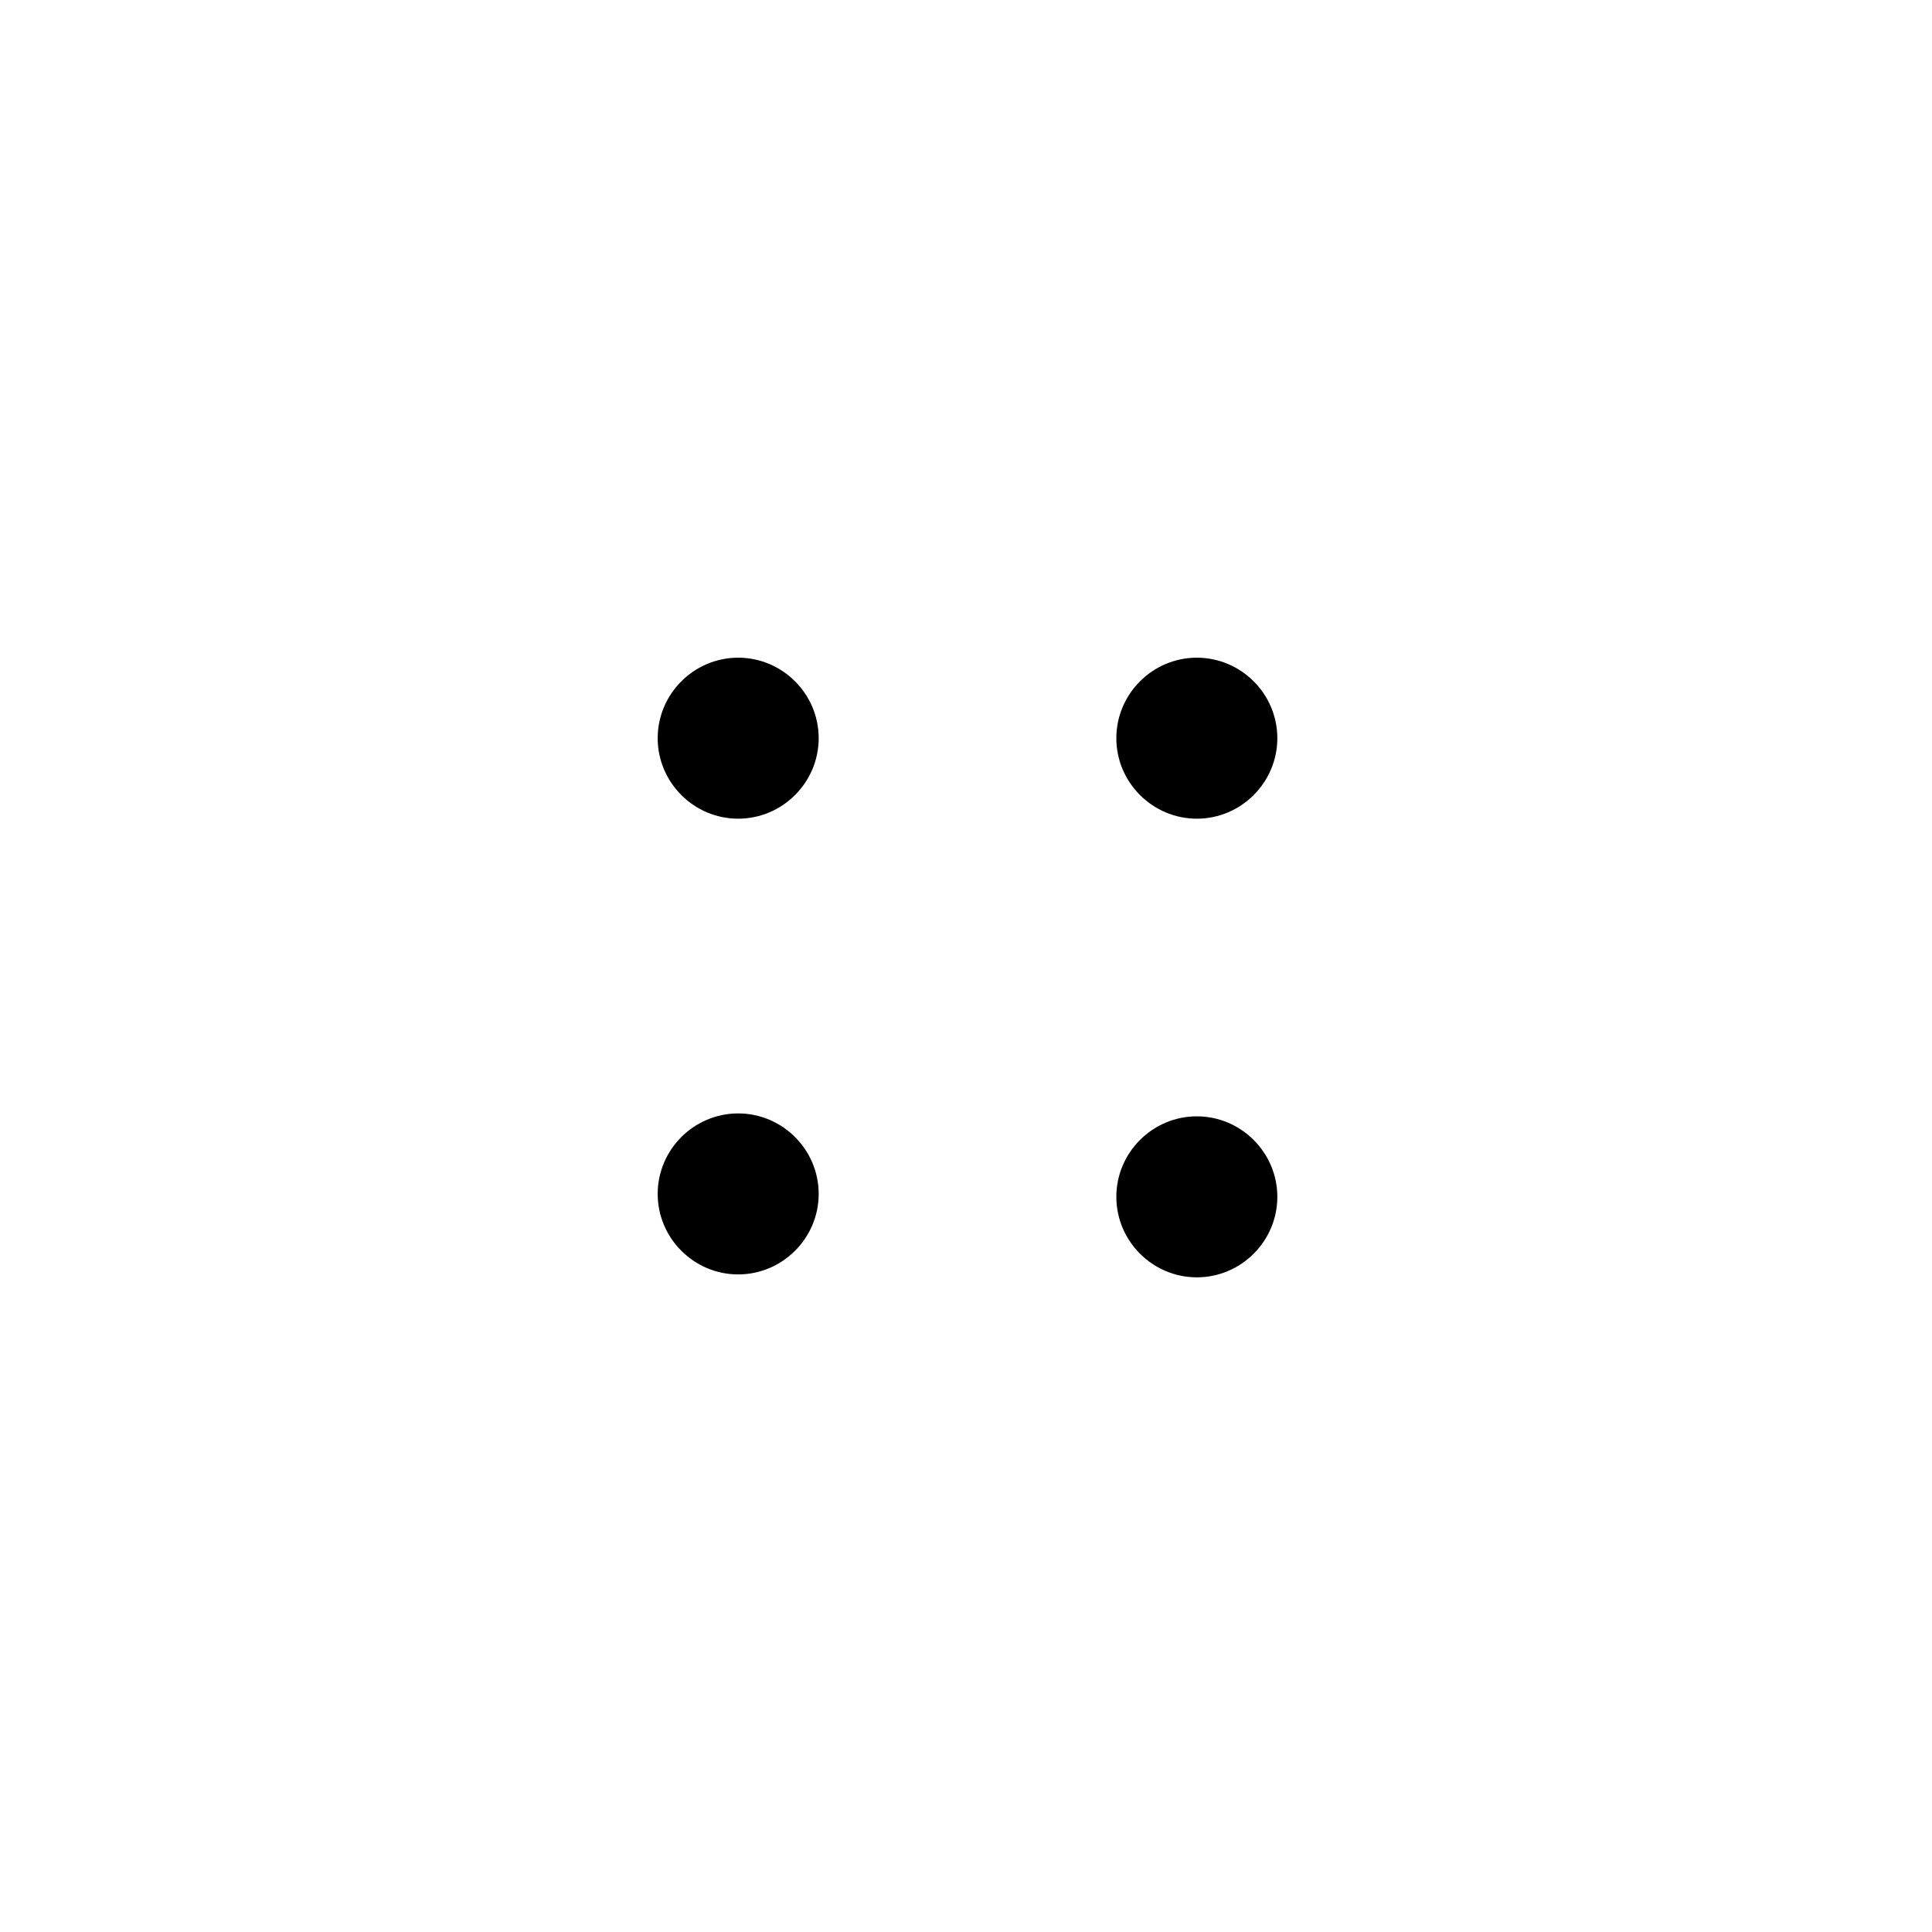 <?xml version="1.0" encoding="UTF-8" standalone="no"?>
<svg
   xmlns:dc="http://purl.org/dc/elements/1.1/"
   xmlns:cc="http://creativecommons.org/ns#"
   xmlns:rdf="http://www.w3.org/1999/02/22-rdf-syntax-ns#"
   xmlns:svg="http://www.w3.org/2000/svg"
   xmlns="http://www.w3.org/2000/svg"
   xmlns:sodipodi="http://sodipodi.sourceforge.net/DTD/sodipodi-0.dtd"
   xmlns:inkscape="http://www.inkscape.org/namespaces/inkscape"
   inkscape:version="1.0 (4035a4fb49, 2020-05-01)"
   sodipodi:docname="ic_more_24x24.svg"
   xml:space="preserve"
   style="enable-background:new 0 0 96 96;"
   viewBox="0 0 96 96"
   id="图层_1"
   version="1.1"><defs
   id="defs6" /><sodipodi:namedview
   inkscape:lockguides="true"
   showguides="true"
   inkscape:current-layer="图层_1"
   inkscape:window-maximized="1"
   inkscape:window-y="-8"
   inkscape:window-x="-8"
   inkscape:cy="44.22954"
   inkscape:cx="36.115479"
   inkscape:zoom="6.9570177"
   showgrid="true"
   id="namedview4"
   inkscape:window-height="1017"
   inkscape:window-width="1920"
   inkscape:pageshadow="2"
   inkscape:pageopacity="0"
   guidetolerance="10"
   gridtolerance="10"
   objecttolerance="10"
   borderopacity="1"
   bordercolor="#666666"
   pagecolor="#ffffff"
   inkscape:document-rotation="0"
   inkscape:snap-bbox="false"
   inkscape:snap-bbox-midpoints="true"
   inkscape:snap-bbox-edge-midpoints="true"
   inkscape:bbox-nodes="true"
   inkscape:bbox-paths="true"
   inkscape:snap-global="false"><inkscape:grid
     type="xygrid"
     id="grids837" /></sodipodi:namedview>
<path
   style="opacity:1;stroke-width:0.667"
   d="m 59.47,32.68 c -2.2,0 -4,1.8 -4,4 0,2.2 1.8,4 4,4 2.2,0 4,-1.8 4,-4 0,-2.2 -1.8,-4 -4,-4 z"
   id="path912" />
<path
   id="path912-8"
   d="m 36.68,32.68 c -2.2,0 -4,1.8 -4,4 0,2.2 1.8,4 4,4 2.2,0 4,-1.8 4,-4 0,-2.2 -1.8,-4 -4,-4 z"
   style="opacity:1;stroke-width:0.667" /><path
   id="path912-6"
   d="m 36.68,55.325 c -2.2,0 -4,1.8 -4,4 0,2.2 1.8,4 4,4 2.2,0 4,-1.8 4,-4 0,-2.2 -1.8,-4 -4,-4 z"
   style="opacity:1;stroke-width:0.667" /><path
   id="path912-3"
   d="m 59.47,55.47 c -2.2,0 -4,1.8 -4,4 0,2.2 1.8,4 4,4 2.2,0 4,-1.8 4,-4 0,-2.2 -1.8,-4 -4,-4 z"
   style="opacity:1;stroke-width:0.667" /></svg>
